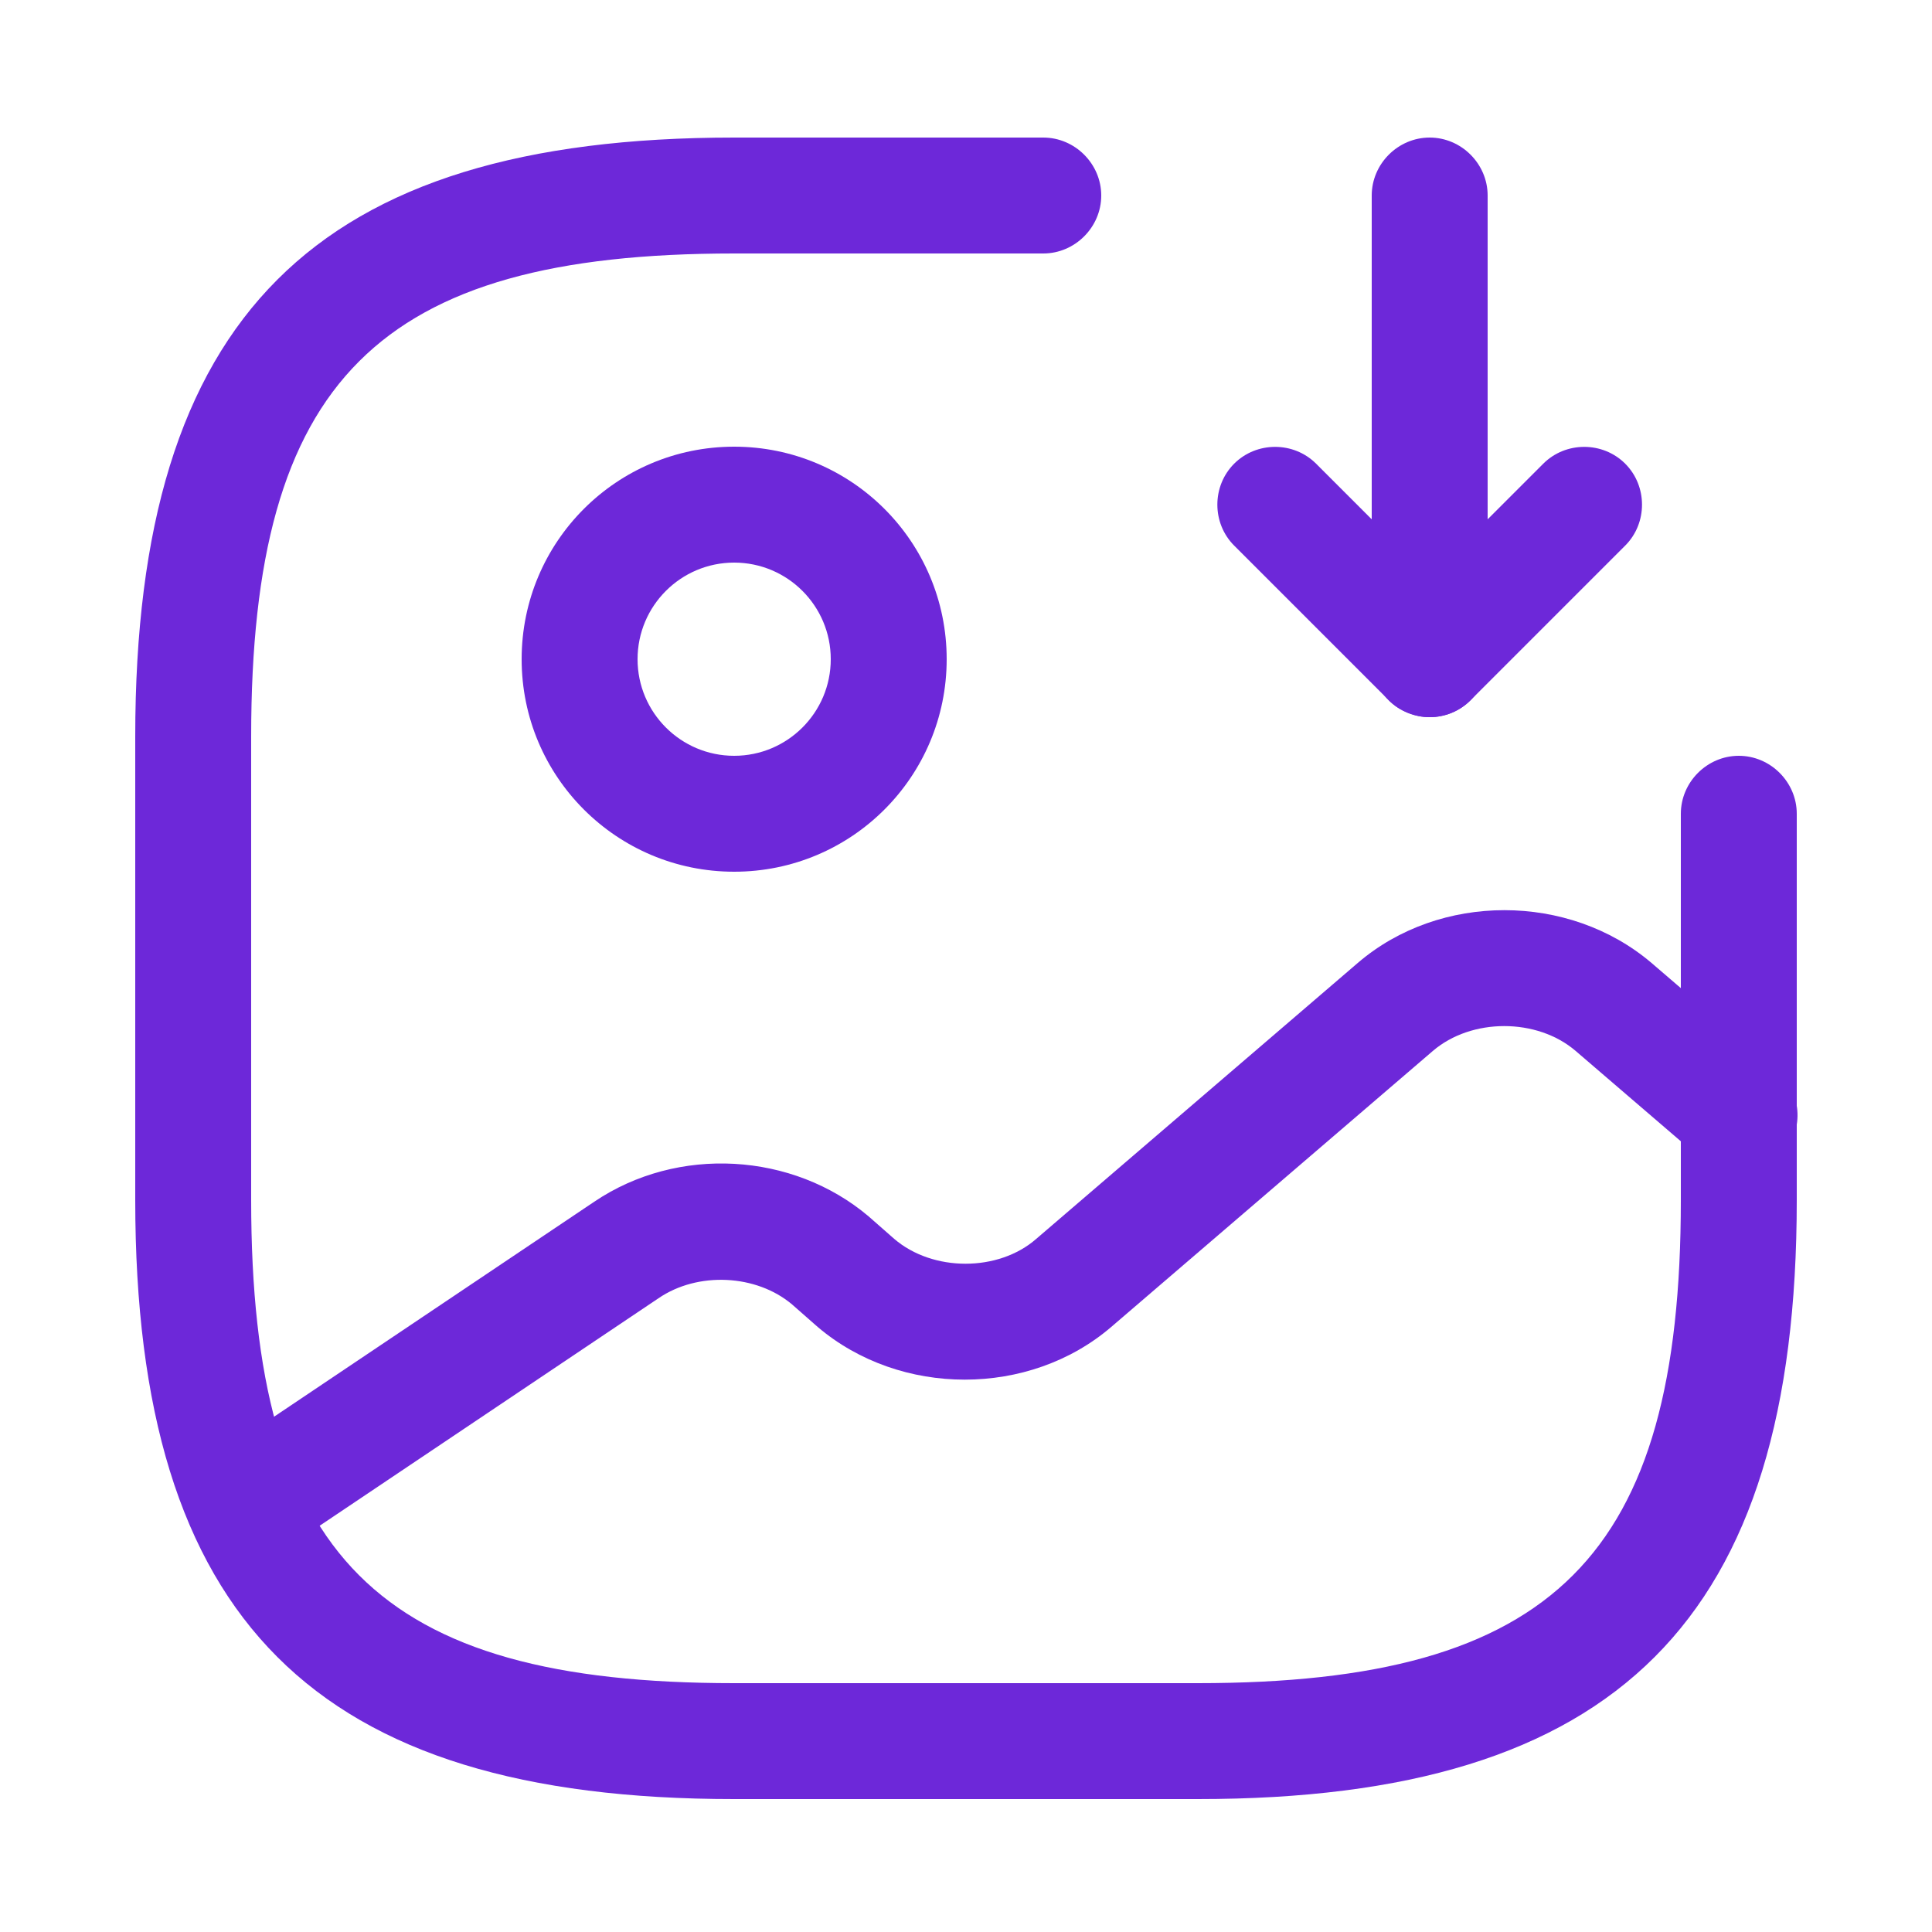 <svg width="25" height="25" viewBox="0 0 25 25" fill="none" xmlns="http://www.w3.org/2000/svg">
<path d="M9.5 11.28C7.98 11.28 6.75 10.05 6.75 8.53C6.75 7.01 7.98 5.78 9.5 5.78C11.02 5.78 12.25 7.01 12.25 8.53C12.25 10.05 11.02 11.28 9.5 11.28ZM9.5 7.28C8.81 7.28 8.25 7.84 8.25 8.53C8.25 9.22 8.81 9.78 9.5 9.78C10.19 9.78 10.75 9.22 10.75 8.53C10.75 7.84 10.19 7.28 9.5 7.28Z" fill="#6D28D9"/>
<path d="M15.5 23.28H9.5C4.07 23.28 1.75 20.96 1.75 15.53V9.53C1.75 4.1 4.07 1.78 9.5 1.78H13.5C13.91 1.78 14.25 2.12 14.25 2.53C14.25 2.94 13.91 3.28 13.5 3.28H9.5C4.89 3.28 3.25 4.92 3.25 9.53V15.53C3.25 20.14 4.89 21.78 9.5 21.78H15.5C20.11 21.78 21.75 20.14 21.75 15.53V10.53C21.75 10.12 22.09 9.78 22.5 9.78C22.91 9.78 23.25 10.12 23.25 10.53V15.53C23.25 20.96 20.93 23.28 15.5 23.28Z" fill="#6D28D9"/>
<path d="M18.5 9.28C18.4 9.28 18.31 9.26 18.21 9.22C17.93 9.11 17.75 8.83 17.75 8.53V2.53C17.75 2.12 18.09 1.78 18.5 1.78C18.91 1.78 19.25 2.12 19.25 2.53V6.72L19.97 6C20.26 5.71 20.74 5.71 21.03 6C21.32 6.29 21.32 6.77 21.03 7.06L19.03 9.06C18.89 9.2 18.7 9.28 18.5 9.28Z" fill="#6D28D9"/>
<path d="M18.5 9.28C18.31 9.28 18.12 9.21 17.97 9.06L15.97 7.06C15.68 6.77 15.68 6.29 15.97 6C16.26 5.71 16.74 5.71 17.03 6L19.03 8C19.32 8.29 19.32 8.77 19.03 9.06C18.88 9.21 18.69 9.28 18.5 9.28Z" fill="#6D28D9"/>
<path d="M3.17 20.23C2.93 20.23 2.69 20.11 2.55 19.9C2.32 19.56 2.41 19.09 2.76 18.86L7.69 15.55C8.77 14.82 10.26 14.91 11.24 15.74L11.57 16.03C12.07 16.46 12.92 16.46 13.41 16.03L17.57 12.46C18.63 11.55 20.3 11.55 21.37 12.46L23 13.86C23.31 14.13 23.35 14.6 23.08 14.92C22.81 15.23 22.34 15.27 22.02 15L20.39 13.6C19.89 13.17 19.04 13.17 18.54 13.6L14.38 17.17C13.32 18.08 11.65 18.08 10.58 17.17L10.25 16.88C9.79 16.49 9.03 16.45 8.52 16.8L3.59 20.11C3.46 20.19 3.31 20.23 3.17 20.23Z" fill="#6D28D9"/>
</svg>
